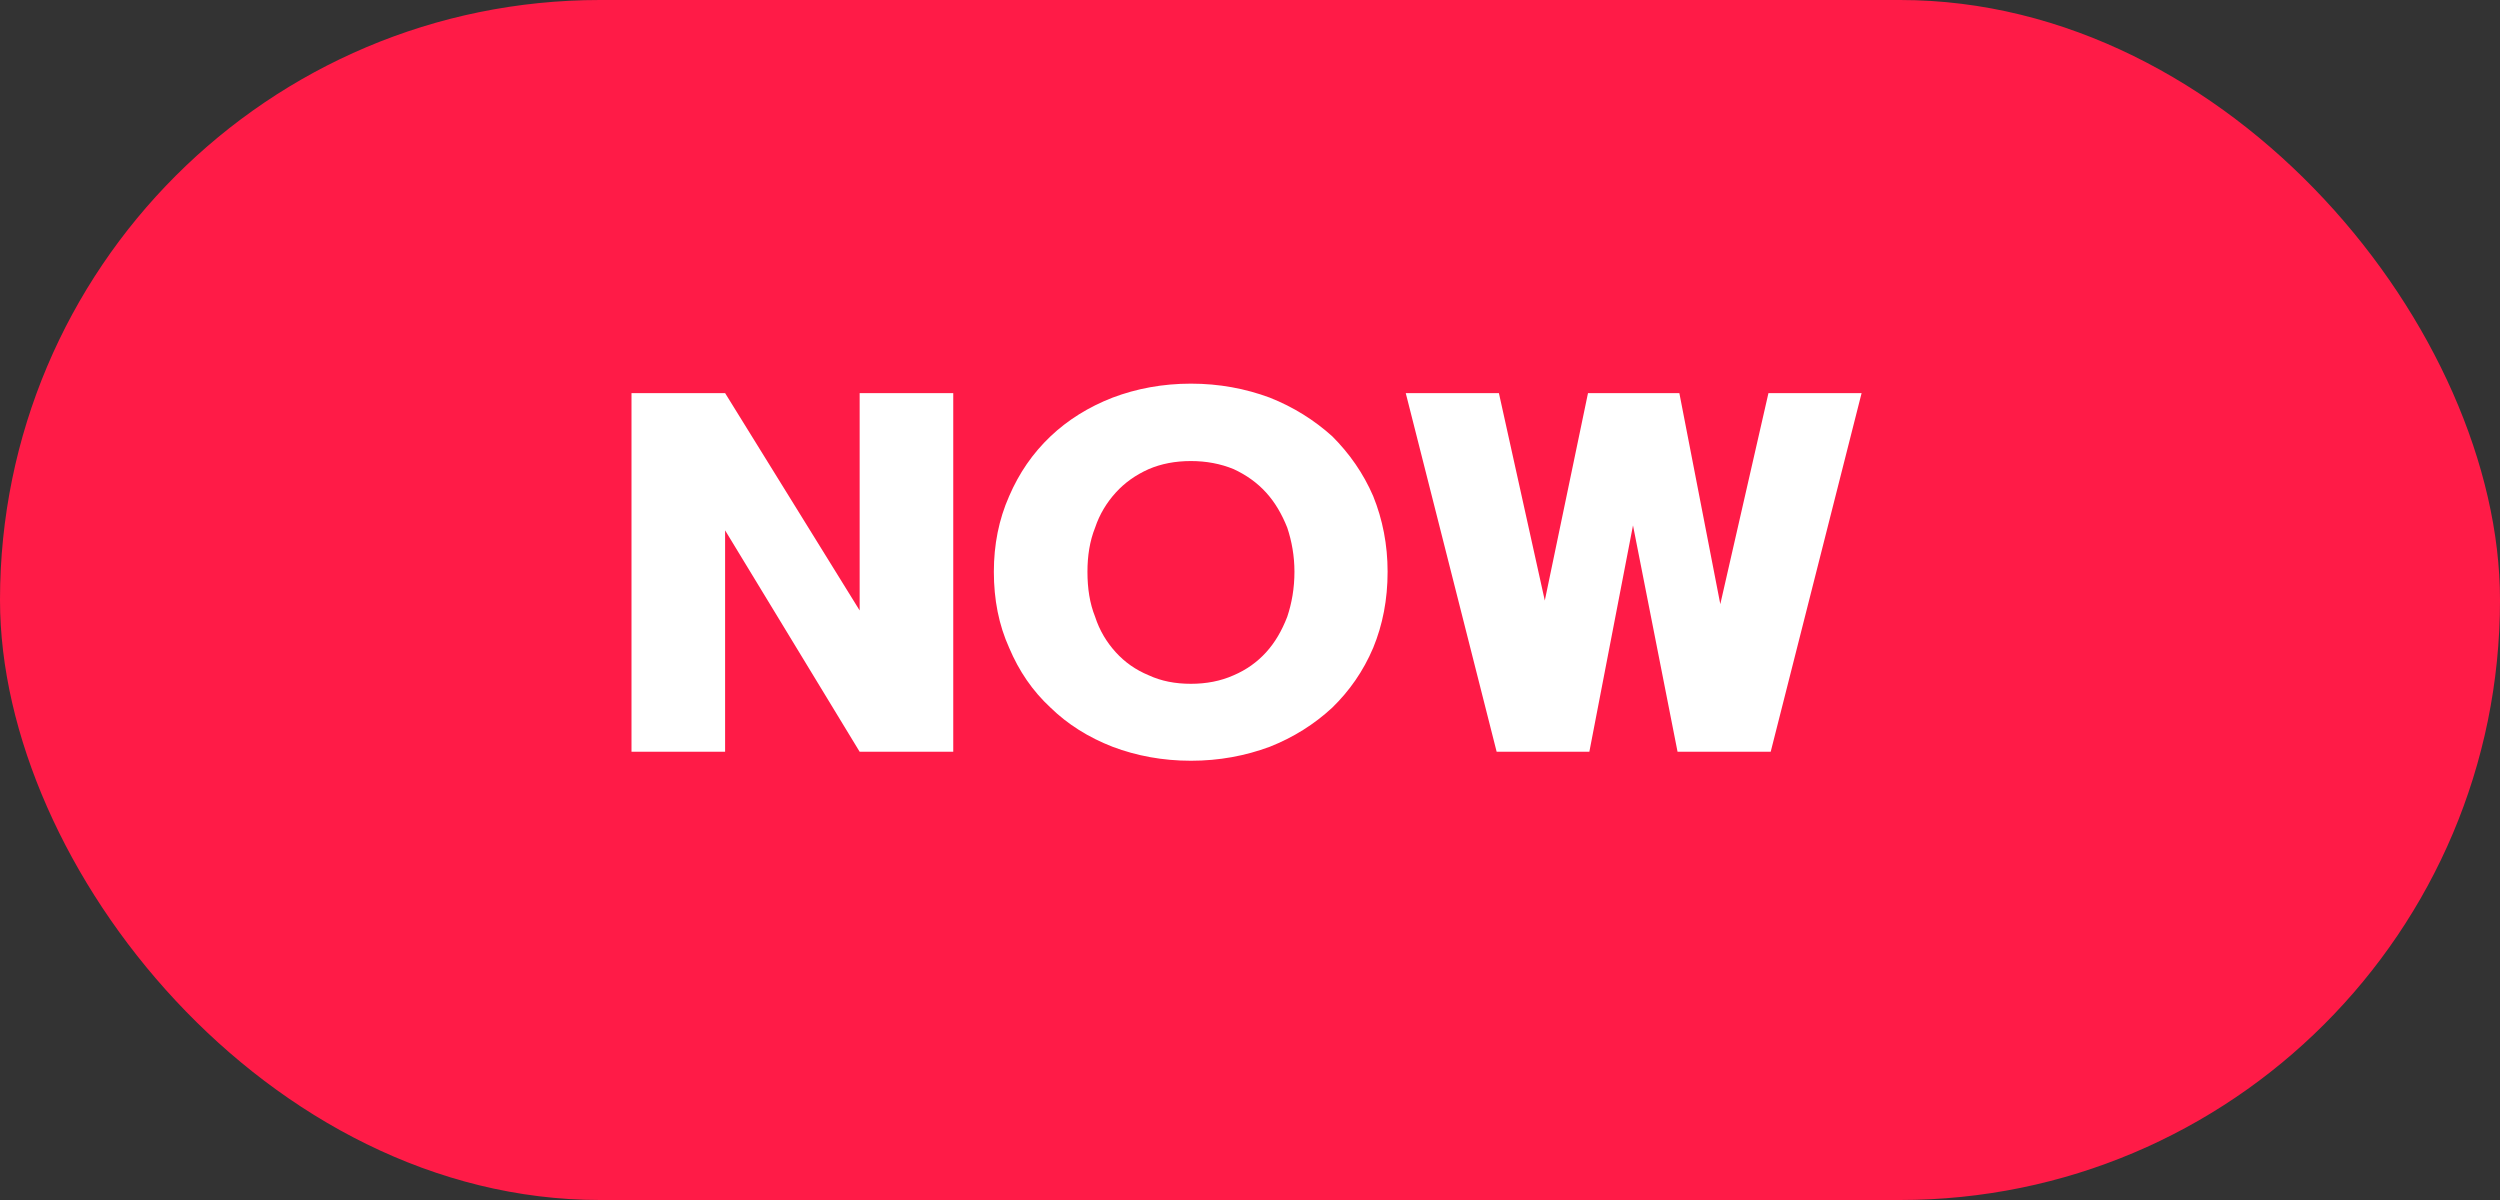 <svg width="50" height="24" viewBox="0 0 50 24" fill="none" xmlns="http://www.w3.org/2000/svg">
<rect x="0" y="0" width="50" height="24" fill="#333333" stroke="none"/>
<rect width="50" height="24" rx="12" fill="#FF1B47"/>
<path d="M12.63 7.862H14.502L17.193 12.209V7.862H19.065V15.035H17.193L14.502 10.607V15.035H12.63V7.862ZM19.877 11.435C19.877 10.895 19.976 10.391 20.183 9.923C20.381 9.464 20.651 9.068 21.011 8.726C21.353 8.402 21.767 8.141 22.253 7.952C22.73 7.772 23.252 7.673 23.819 7.673C24.386 7.673 24.908 7.772 25.394 7.952C25.871 8.141 26.285 8.402 26.645 8.726C26.987 9.068 27.266 9.464 27.464 9.923C27.653 10.391 27.752 10.895 27.752 11.435C27.752 11.993 27.653 12.497 27.464 12.956C27.266 13.424 26.987 13.82 26.645 14.153C26.285 14.486 25.871 14.747 25.394 14.936C24.908 15.116 24.386 15.215 23.819 15.215C23.252 15.215 22.73 15.116 22.253 14.936C21.767 14.747 21.353 14.486 21.011 14.153C20.651 13.82 20.381 13.424 20.183 12.956C19.976 12.497 19.877 11.993 19.877 11.435ZM21.749 11.435C21.749 11.768 21.794 12.065 21.902 12.335C21.992 12.614 22.136 12.848 22.316 13.046C22.496 13.244 22.712 13.397 22.973 13.505C23.225 13.622 23.504 13.676 23.819 13.676C24.125 13.676 24.413 13.622 24.674 13.505C24.926 13.397 25.142 13.244 25.322 13.046C25.502 12.848 25.637 12.614 25.745 12.335C25.835 12.065 25.889 11.768 25.889 11.435C25.889 11.12 25.835 10.823 25.745 10.553C25.637 10.283 25.502 10.049 25.322 9.851C25.142 9.653 24.926 9.5 24.674 9.383C24.413 9.275 24.125 9.221 23.819 9.221C23.504 9.221 23.225 9.275 22.973 9.383C22.712 9.5 22.496 9.653 22.316 9.851C22.136 10.049 21.992 10.283 21.902 10.553C21.794 10.823 21.749 11.12 21.749 11.435ZM29.978 7.862L30.896 12.011L31.76 7.862H33.587L34.406 12.083L35.369 7.862H37.232L35.414 15.035H33.551L32.66 10.508L31.787 15.035H29.933L28.115 7.862H29.978Z" fill="white"/>
</svg>
